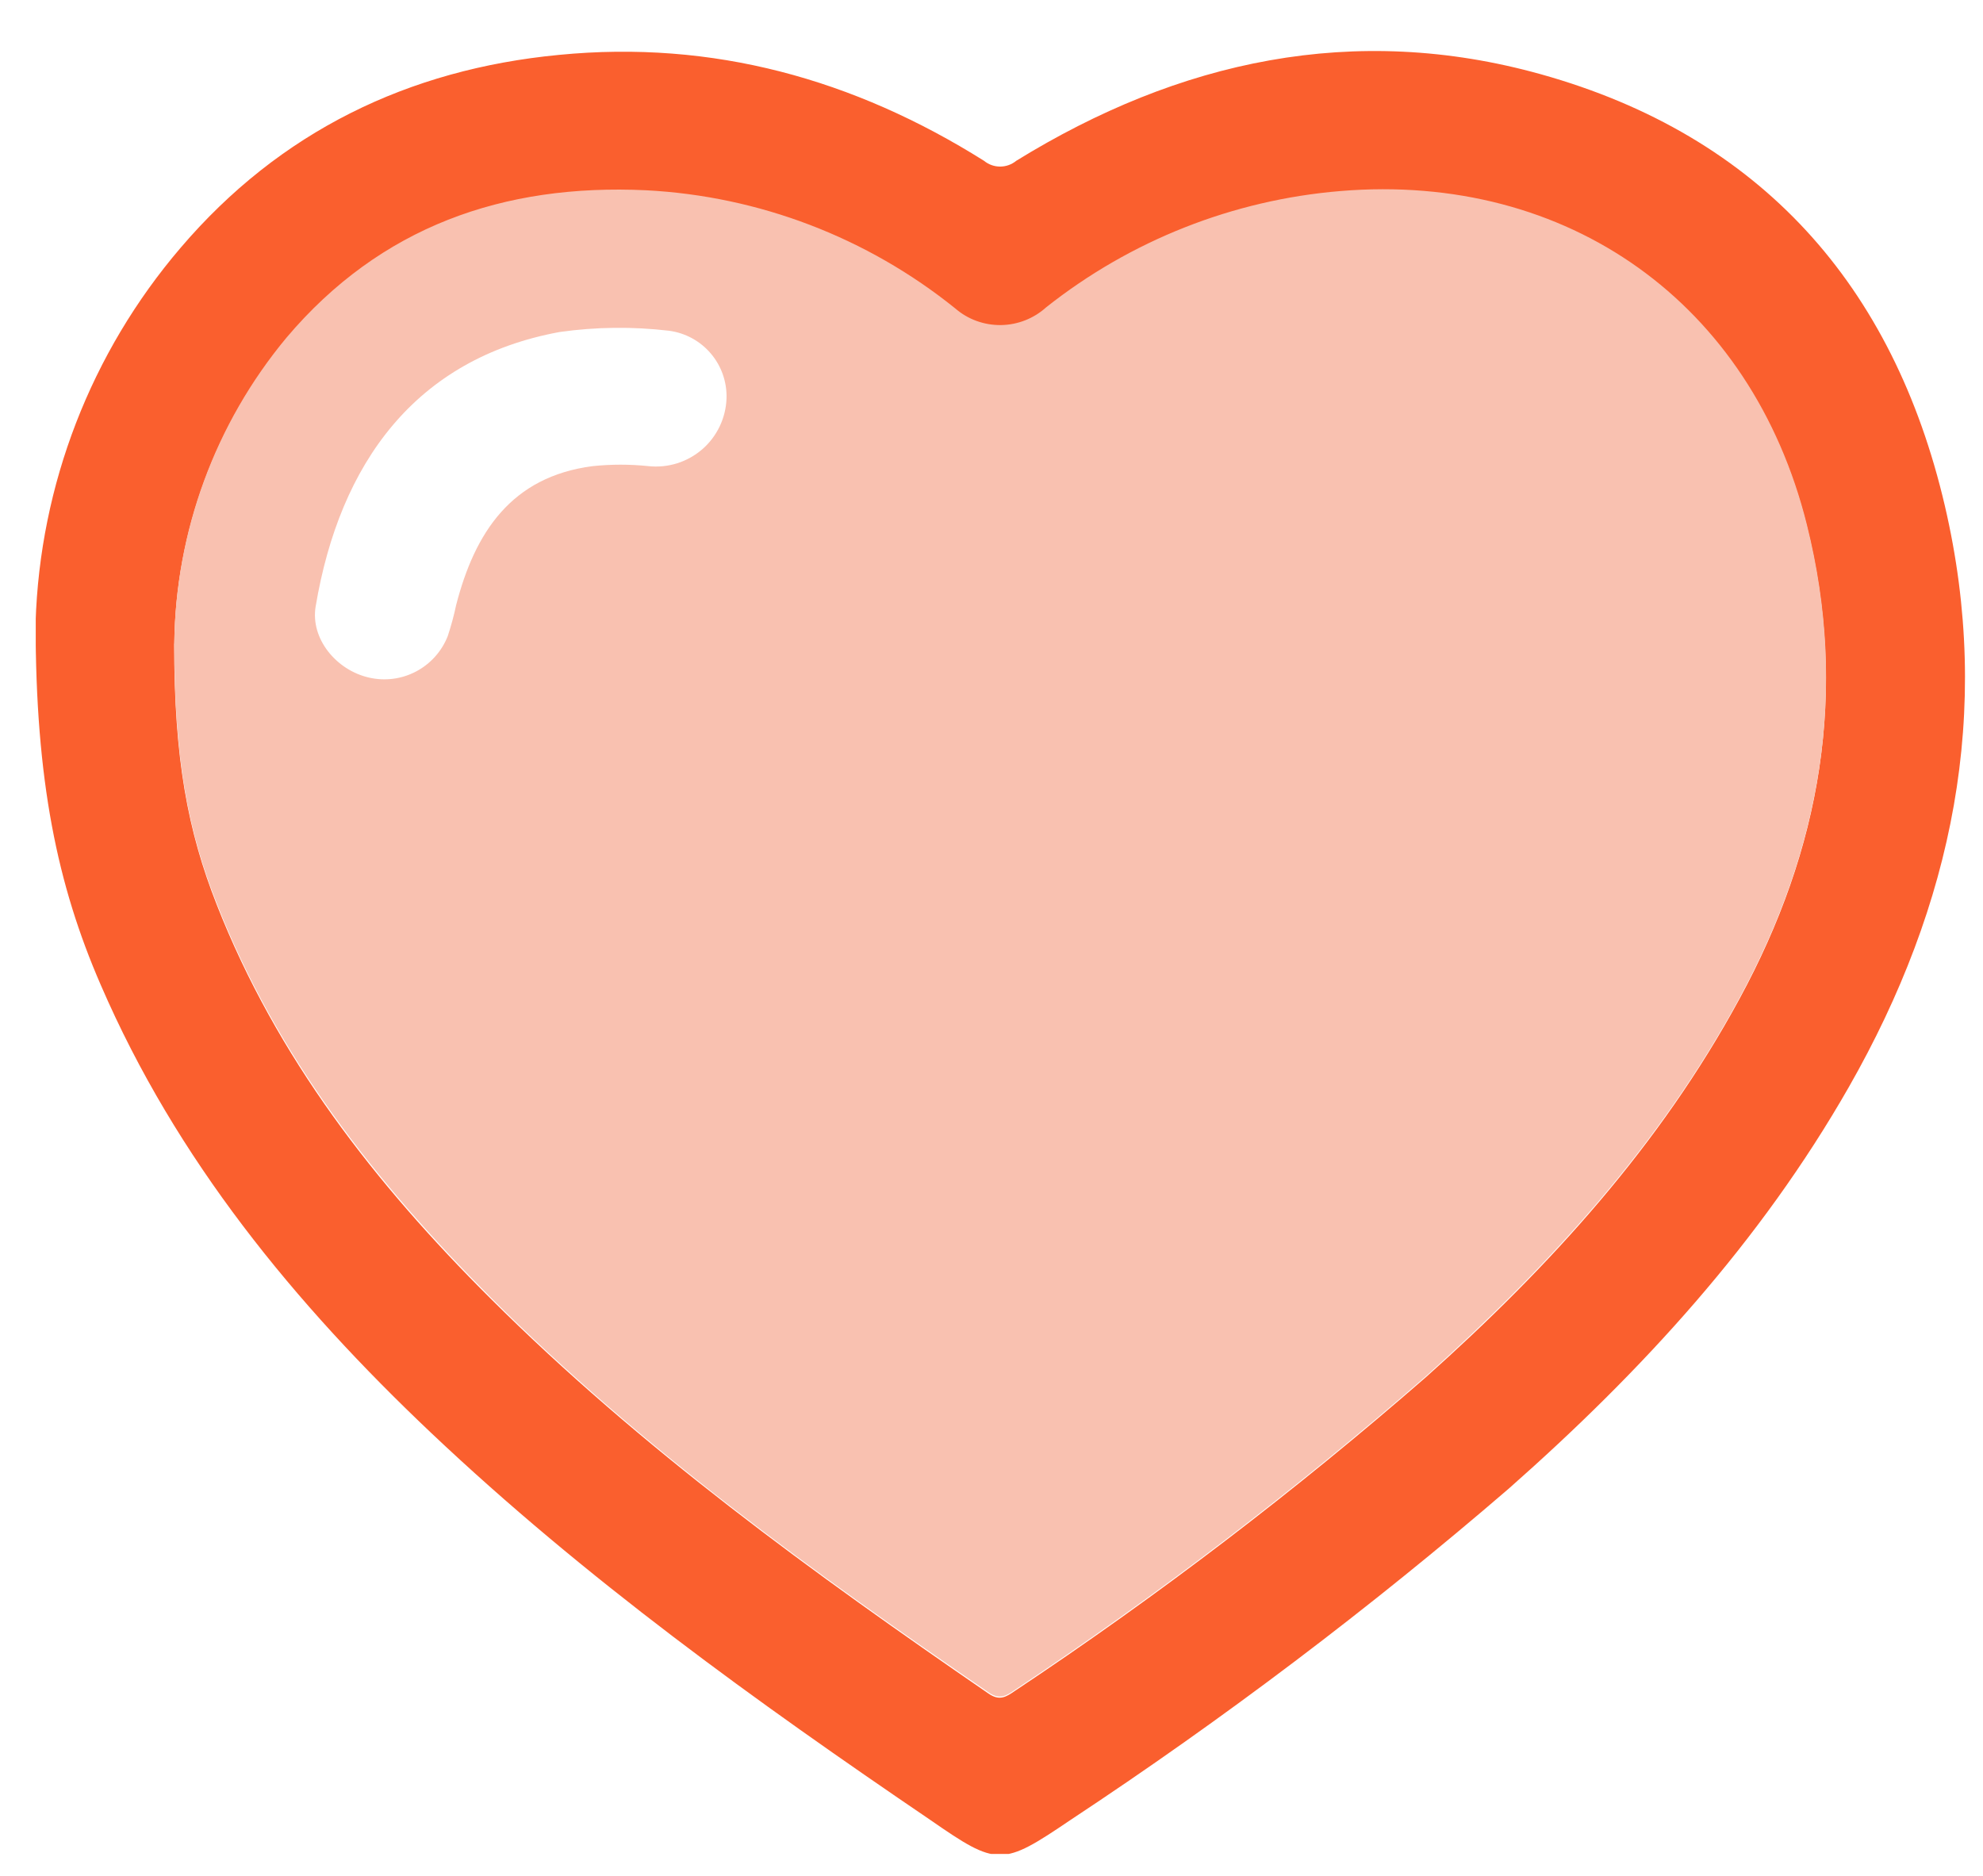 <svg width="37" height="35" viewBox="0 0 37 35" fill="none" xmlns="http://www.w3.org/2000/svg">
<g id="Isolation_Mode" clip-path="url(#clip0_479_5829)">
<path id="Vector" d="M0.664 11.617C0.743 9.045 1.698 6.578 3.371 4.622C5.219 2.456 7.616 1.293 10.43 1.024C13.299 0.743 15.934 1.476 18.36 3C18.445 3.07 18.551 3.108 18.661 3.108C18.77 3.108 18.877 3.07 18.962 3C22.001 1.126 25.269 0.415 28.749 1.385C32.856 2.532 35.328 5.329 36.288 9.436C37.185 13.28 36.434 16.886 34.498 20.28C32.847 23.172 30.633 25.584 28.154 27.772C25.562 30.005 22.83 32.071 19.975 33.956C18.693 34.824 18.614 34.826 17.358 33.956C14.102 31.744 10.913 29.448 8.047 26.737C5.495 24.321 3.29 21.638 1.88 18.377C1.069 16.51 0.664 14.571 0.664 11.617ZM3.25 12.017C3.25 14.158 3.502 15.499 4.042 16.874C5.16 19.728 7 22.085 9.148 24.223C11.964 27.03 15.173 29.349 18.441 31.596C18.652 31.744 18.776 31.658 18.933 31.551C21.615 29.766 24.179 27.809 26.608 25.693C28.913 23.636 30.975 21.371 32.459 18.631C33.972 15.844 34.488 12.923 33.71 9.807C32.678 5.674 29.251 3.236 25.012 3.585C23.007 3.75 21.095 4.505 19.518 5.755C19.287 5.965 18.986 6.083 18.673 6.087C18.36 6.091 18.057 5.98 17.82 5.776C16.177 4.452 14.159 3.681 12.052 3.571C9.4 3.445 7.096 4.251 5.345 6.318C4.016 7.918 3.277 9.925 3.252 12.005L3.25 12.017Z" fill="#FA5F2E"/>
<path id="Vector_2" d="M3.252 12.005C3.273 9.918 4.013 7.901 5.348 6.297C7.098 4.23 9.391 3.424 12.055 3.55C14.162 3.659 16.18 4.431 17.823 5.754C18.059 5.959 18.363 6.069 18.676 6.065C18.988 6.061 19.289 5.943 19.521 5.733C21.098 4.484 23.009 3.729 25.015 3.564C29.253 3.214 32.681 5.652 33.713 9.786C34.491 12.89 33.974 15.822 32.462 18.61C30.978 21.35 28.916 23.605 26.611 25.672C24.182 27.788 21.618 29.745 18.936 31.53C18.779 31.637 18.655 31.722 18.443 31.575C15.175 29.334 11.967 27.015 9.151 24.202C7.01 22.061 5.162 19.706 4.044 16.852C3.504 15.487 3.255 14.15 3.252 12.005ZM13.556 7.431C13.565 7.126 13.46 6.827 13.262 6.595C13.064 6.362 12.786 6.211 12.483 6.171C11.805 6.091 11.12 6.099 10.445 6.194C7.752 6.687 6.339 8.642 5.89 11.313C5.788 11.912 6.27 12.502 6.884 12.642C7.181 12.711 7.493 12.671 7.762 12.529C8.032 12.387 8.242 12.153 8.354 11.869C8.417 11.679 8.47 11.485 8.511 11.289C8.861 9.933 9.541 8.894 11.058 8.697C11.405 8.661 11.754 8.661 12.1 8.697C12.28 8.716 12.462 8.698 12.635 8.644C12.807 8.59 12.967 8.5 13.104 8.382C13.241 8.263 13.351 8.117 13.429 7.954C13.507 7.79 13.55 7.612 13.556 7.431Z" fill="#F9C1B0"/>
</g>
<defs>
<clipPath id="clip0_479_5829">
<rect width="36" height="33.66" fill="white" transform="translate(0.667 0.931)"/>
</clipPath>
</defs>
</svg>
